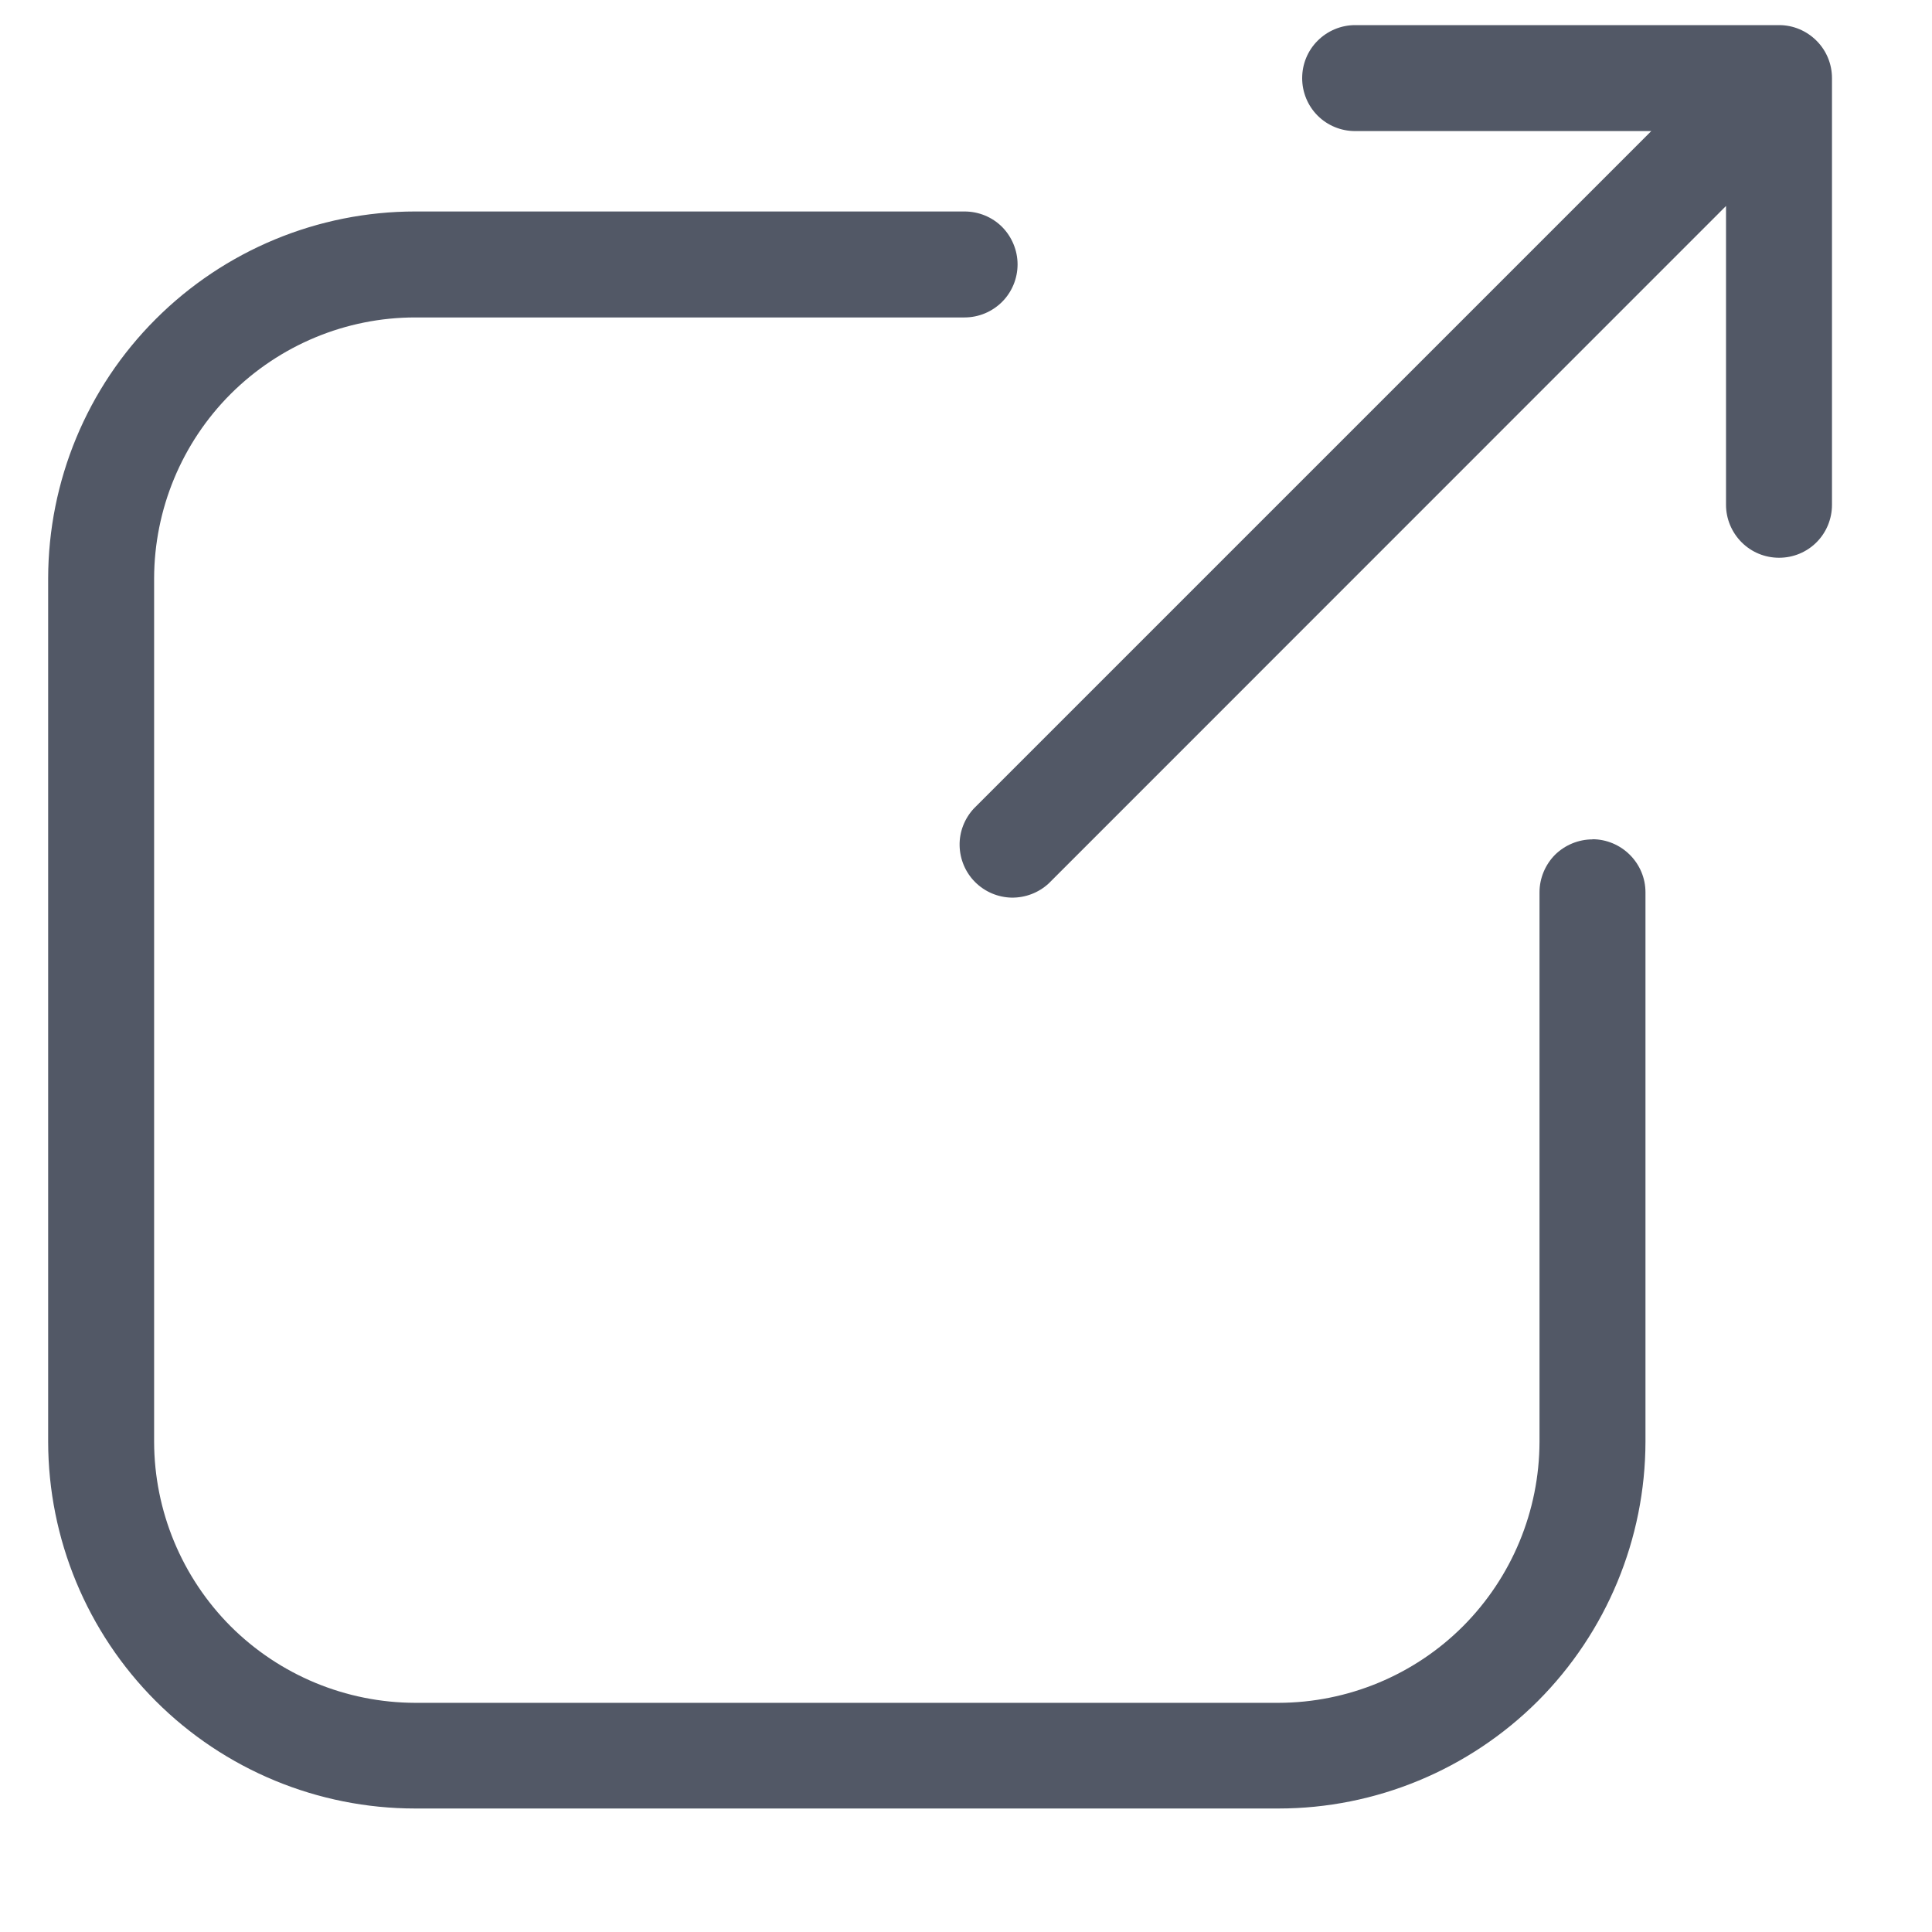 <svg width="13" height="13" viewBox="0 0 13 13" fill="none" xmlns="http://www.w3.org/2000/svg">
<path d="M10.716 5.648C10.621 5.648 10.53 5.686 10.463 5.752C10.397 5.819 10.359 5.91 10.359 6.004V9.701C10.358 10.167 10.173 10.613 9.844 10.943C9.515 11.272 9.068 11.457 8.603 11.458H2.794C2.328 11.457 1.882 11.272 1.552 10.943C1.223 10.613 1.038 10.167 1.037 9.701V3.892C1.038 3.427 1.223 2.98 1.552 2.651C1.882 2.322 2.328 2.136 2.794 2.136H6.49C6.585 2.136 6.676 2.098 6.743 2.031C6.809 1.965 6.847 1.874 6.847 1.779C6.847 1.685 6.809 1.594 6.743 1.527C6.676 1.46 6.585 1.423 6.49 1.423H2.794C2.139 1.423 1.511 1.684 1.048 2.147C0.585 2.609 0.325 3.237 0.324 3.892V9.701C0.325 10.355 0.585 10.983 1.048 11.446C1.511 11.909 2.139 12.169 2.794 12.169H8.603C9.257 12.169 9.885 11.908 10.348 11.446C10.81 10.983 11.071 10.355 11.072 9.701V6.004C11.072 5.909 11.034 5.819 10.967 5.752C10.9 5.685 10.809 5.647 10.715 5.647L10.716 5.648Z" fill="#525866"/>
<path d="M11.972 0.169H9.118C9.024 0.169 8.933 0.207 8.866 0.274C8.799 0.341 8.762 0.431 8.762 0.526C8.762 0.62 8.799 0.711 8.866 0.778C8.933 0.845 9.024 0.882 9.118 0.882H11.111L6.553 5.44C6.49 5.508 6.455 5.597 6.457 5.69C6.459 5.782 6.496 5.87 6.561 5.935C6.627 6.001 6.715 6.038 6.807 6.04C6.9 6.041 6.989 6.007 7.057 5.944L11.614 1.386V3.397C11.614 3.491 11.652 3.582 11.719 3.649C11.786 3.716 11.876 3.753 11.971 3.753C12.066 3.753 12.156 3.716 12.223 3.649C12.29 3.582 12.327 3.491 12.327 3.397V0.526C12.327 0.431 12.29 0.341 12.223 0.274C12.156 0.207 12.066 0.169 11.972 0.169Z" fill="#525866"/>
</svg>
